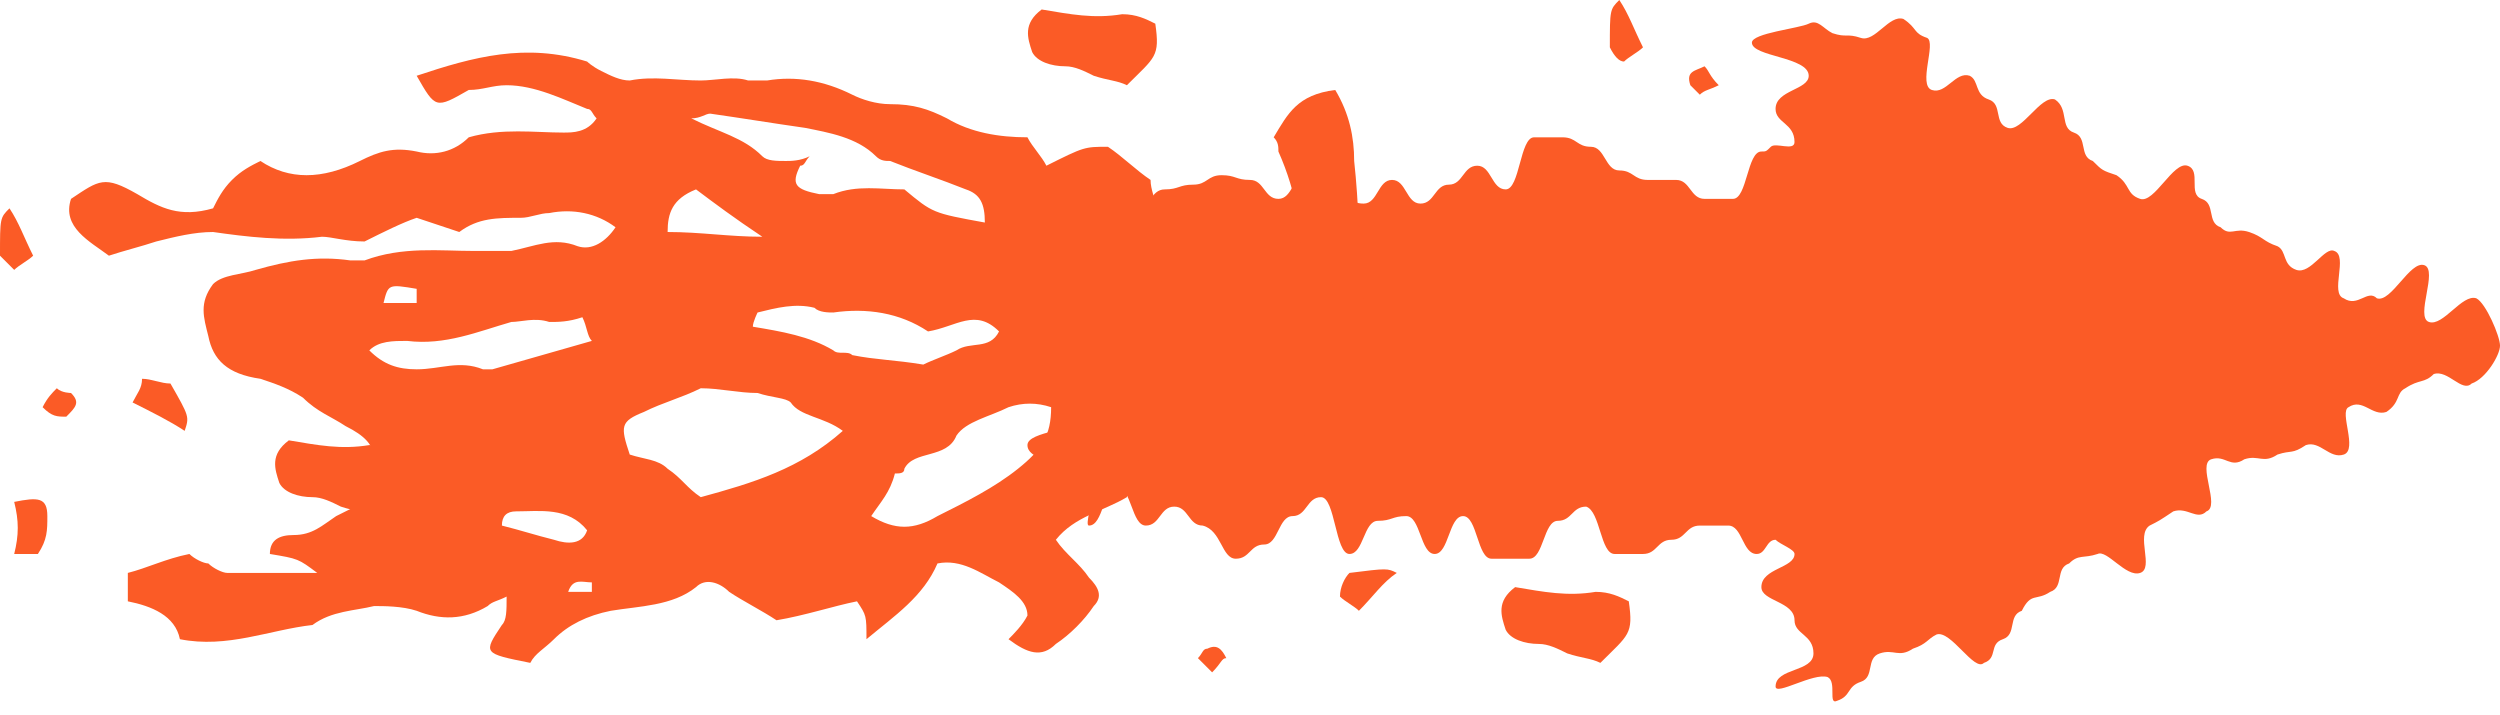 <?xml version="1.0" encoding="utf-8"?>
<!-- Generator: Adobe Illustrator 27.7.0, SVG Export Plug-In . SVG Version: 6.00 Build 0)  -->
<svg version="1.1" id="Layer_1" xmlns="http://www.w3.org/2000/svg" xmlns:xlink="http://www.w3.org/1999/xlink" x="0px" y="0px"
	 viewBox="0 0 52.8 15.1" style="enable-background:new 0 0 52.8 15.1;" xml:space="preserve">
<style type="text/css">
	.st0{fill:#FB5B26;}
</style>
<path class="st0" d="M23,11.1c0.3,0,0.3-0.8,0.6-0.8c0.3,0,0.3,0.8,0.6,0.8c0.3,0,0.3-0.4,0.6-0.4c0.3,0,0.3,0.4,0.6,0.4
	c0.4,0.1,0.4,0.7,0.7,0.7s0.3-0.3,0.6-0.3c0.3,0,0.3-0.6,0.6-0.6c0.3,0,0.3-0.4,0.6-0.4c0.3,0,0.3,1.2,0.6,1.2
	c0.3,0,0.3-0.7,0.6-0.7c0.3,0,0.3-0.1,0.6-0.1c0.3,0,0.3,0.8,0.6,0.8c0.3,0,0.3-0.8,0.6-0.8c0.3,0,0.3,0.9,0.6,0.9
	c0.5,0,0.5,0,0.8,0c0.3,0,0.3-0.8,0.6-0.8c0.3,0,0.3-0.3,0.6-0.3c0.3,0.1,0.3,1,0.6,1s0.3,0,0.6,0c0.3,0,0.3-0.3,0.6-0.3
	c0.3,0,0.3-0.3,0.6-0.3c0.3,0,0.3,0,0.6,0s0.3,0.6,0.6,0.6c0.2,0,0.2-0.3,0.4-0.3c0.1,0.1,0.4,0.2,0.4,0.3c0,0.3-0.7,0.3-0.7,0.7
	c0,0.3,0.7,0.3,0.7,0.7c0,0.3,0.4,0.3,0.4,0.7c0,0.4-0.8,0.3-0.8,0.7c0,0.2,0.8-0.3,1.1-0.2c0.2,0.1,0,0.6,0.2,0.5
	c0.3-0.1,0.2-0.3,0.5-0.4c0.3-0.1,0.1-0.5,0.4-0.6c0.3-0.1,0.4,0.1,0.7-0.1c0.3-0.1,0.3-0.2,0.5-0.3c0.3-0.1,0.8,0.8,1,0.6
	c0.3-0.1,0.1-0.4,0.4-0.5c0.3-0.1,0.1-0.5,0.4-0.6c0.2-0.4,0.3-0.2,0.6-0.4c0.3-0.1,0.1-0.5,0.4-0.6c0.2-0.2,0.3-0.1,0.6-0.2
	c0.2-0.1,0.6,0.5,0.9,0.4c0.3-0.1-0.1-0.8,0.2-1c0.2-0.1,0.2-0.1,0.5-0.3c0.3-0.1,0.5,0.2,0.7,0c0.3-0.1-0.2-1,0.1-1.1
	c0.3-0.1,0.4,0.2,0.7,0c0.3-0.1,0.4,0.1,0.7-0.1c0.3-0.1,0.3,0,0.6-0.2c0.3-0.1,0.5,0.3,0.8,0.2s-0.1-0.9,0.1-1
	c0.3-0.2,0.5,0.2,0.8,0.1c0.3-0.2,0.2-0.4,0.4-0.5c0.3-0.2,0.4-0.1,0.6-0.3c0.3-0.1,0.6,0.4,0.8,0.2c0.3-0.1,0.6-0.6,0.6-0.8
	s-0.3-0.9-0.5-1c-0.3-0.1-0.7,0.6-1,0.5c-0.3-0.1,0.2-1.1-0.1-1.2c-0.3-0.1-0.7,0.8-1,0.7c-0.2-0.2-0.4,0.2-0.7,0
	c-0.3-0.1,0.1-0.9-0.2-1c-0.2-0.1-0.5,0.5-0.8,0.4c-0.3-0.1-0.2-0.4-0.4-0.5c-0.3-0.1-0.3-0.2-0.6-0.3c-0.3-0.1-0.4,0.1-0.6-0.1
	c-0.3-0.1-0.1-0.5-0.4-0.6c-0.3-0.1,0-0.6-0.3-0.7c-0.3-0.1-0.7,0.8-1,0.7c-0.3-0.1-0.2-0.3-0.5-0.5c-0.3-0.1-0.3-0.1-0.5-0.3
	c-0.3-0.1-0.1-0.5-0.4-0.6s-0.1-0.5-0.4-0.7c-0.3-0.1-0.7,0.7-1,0.6c-0.3-0.1-0.1-0.5-0.4-0.6s-0.2-0.4-0.4-0.5
	c-0.3-0.1-0.5,0.4-0.8,0.3c-0.3-0.1,0.1-1-0.1-1.1c-0.3-0.1-0.2-0.2-0.5-0.4c-0.3-0.1-0.6,0.5-0.9,0.4s-0.3,0-0.6-0.1
	c-0.2-0.1-0.3-0.3-0.5-0.2S37,0.7,37,0.9c0,0.3,1.2,0.3,1.2,0.7c0,0.3-0.7,0.3-0.7,0.7c0,0.3,0.4,0.3,0.4,0.7c0,0.2-0.4,0-0.5,0.1
	c-0.1,0.1-0.1,0.1-0.2,0.1c-0.3,0-0.3,1-0.6,1c-0.3,0-0.3,0-0.6,0c-0.3,0-0.3-0.4-0.6-0.4c-0.3,0-0.3,0-0.6,0s-0.3-0.2-0.6-0.2
	c-0.3,0-0.3-0.5-0.6-0.5c-0.3,0-0.3-0.2-0.6-0.2c-0.3,0-0.3,0-0.6,0S32.1,4,31.8,4c-0.3,0-0.3-0.5-0.6-0.5c-0.3,0-0.3,0.4-0.6,0.4
	c-0.3,0-0.3,0.4-0.6,0.4c-0.3,0-0.3-0.5-0.6-0.5c-0.3,0-0.3,0.5-0.6,0.5c-0.3,0-0.3-0.2-0.6-0.2c-0.3,0-0.3-0.4-0.6-0.4
	c-0.3,0-0.3,0.5-0.6,0.5c-0.3,0-0.3-0.4-0.6-0.4c-0.3,0-0.3-0.1-0.6-0.1c-0.3,0-0.3,0.2-0.6,0.2c-0.3,0-0.3,0.1-0.6,0.1
	c-0.3,0-0.3,0.4-0.6,0.4c-0.3,0-0.3-1.1-0.6-1.1c-0.2,0-0.5,0.4-0.6,0.5s-0.2,0.4-0.2,0.6c0,0.3-0.4,0.3-0.4,0.6s0.4,0.3,0.4,0.6
	s-0.3,0.3-0.3,0.6s0.2,0.3,0.2,0.6s0.9,0.3,0.9,0.6c0,0.3-0.7,0.3-0.7,0.6s0.2,0.3,0.2,0.6c-0.3-0.1-0.1-0.1-0.1,0.2
	s-1.1,0.3-1.1,0.6s0.6,0.3,0.6,0.6c0,0.3,0.3,0.3,0.3,0.6c0,0.2,0.3-0.2,0.4-0.1C23.1,10.6,22.9,11.1,23,11.1z"/>
<path class="st0" d="M8.8,1.6c1.2-0.4,2.3-0.7,3.6-0.3c0,0,0.1,0.1,0.3,0.2c0.2,0.1,0.4,0.2,0.6,0.2c0.5-0.1,1,0,1.5,0
	c0.3,0,0.7-0.1,1,0c0.1,0,0.3,0,0.4,0c0.6-0.1,1.2,0,1.8,0.3c0.2,0.1,0.5,0.2,0.8,0.2c0.5,0,0.8,0.1,1.2,0.3
	c0.5,0.3,1.1,0.4,1.7,0.4c0.1,0.2,0.3,0.4,0.4,0.6c0.8-0.4,0.8-0.4,1.3-0.4c0.3,0.2,0.6,0.5,0.9,0.7c0,0.4,0.4,0.9,0.1,1.5
	c0,0.1,0,0.1,0,0.2c0.3,0.7,0.1,1.4,0.1,2.1c0,0.3,0.1,0.6,0.1,0.9c0.1,0.3,0,0.6-0.2,0.8c-0.5,0.6-0.5,0.6-0.6,1.2
	c-0.5,0.3-1.1,0.4-1.5,0.9c0.2,0.3,0.5,0.5,0.7,0.8c0.2,0.2,0.3,0.4,0.1,0.6c-0.2,0.3-0.5,0.6-0.8,0.8c-0.3,0.3-0.6,0.2-1-0.1
	c0.1-0.1,0.3-0.3,0.4-0.5c0-0.3-0.3-0.5-0.6-0.7c-0.4-0.2-0.8-0.5-1.3-0.4c-0.3,0.7-0.9,1.1-1.5,1.6c0-0.5,0-0.5-0.2-0.8
	c-0.5,0.1-1.1,0.3-1.7,0.4c-0.3-0.2-0.7-0.4-1-0.6c-0.2-0.2-0.5-0.3-0.7-0.1c-0.5,0.4-1.2,0.4-1.8,0.5c-0.5,0.1-0.9,0.3-1.2,0.6
	c-0.2,0.2-0.4,0.3-0.5,0.5c-1-0.2-1-0.2-0.6-0.8c0.1-0.1,0.1-0.3,0.1-0.6c-0.2,0.1-0.3,0.1-0.4,0.2c-0.5,0.3-1,0.3-1.5,0.1
	c-0.3-0.1-0.7-0.1-0.9-0.1c-0.4,0.1-0.9,0.1-1.3,0.4c-0.9,0.1-1.8,0.5-2.8,0.3c-0.1-0.5-0.6-0.7-1.1-0.8c0-0.2,0-0.4,0-0.6
	C3.1,12,3.5,11.8,4,11.7c0.1,0.1,0.3,0.2,0.4,0.2c0.1,0.1,0.3,0.2,0.4,0.2c0.6,0,1.2,0,1.9,0c-0.4-0.3-0.4-0.3-1-0.4
	c0-0.3,0.2-0.4,0.5-0.4c0.4,0,0.6-0.2,0.9-0.4c0.2-0.1,0.4-0.2,0.6-0.3c0.1-0.4,0.1-0.6,0.2-0.9c0-0.3-0.2-0.5-0.6-0.7
	C7,8.8,6.7,8.7,6.4,8.4C6.1,8.2,5.8,8.1,5.5,8c-0.7-0.1-1-0.4-1.1-0.9C4.3,6.7,4.2,6.4,4.5,6c0.2-0.2,0.6-0.2,0.9-0.3
	c0.7-0.2,1.3-0.3,2-0.2c0.1,0,0.2,0,0.3,0C8.5,5.2,9.3,5.3,10,5.3c0.3,0,0.6,0,0.8,0c0.5-0.1,0.9-0.3,1.4-0.1
	c0.3,0.1,0.6-0.1,0.8-0.4c-0.4-0.3-0.9-0.4-1.4-0.3c-0.2,0-0.4,0.1-0.6,0.1c-0.5,0-0.9,0-1.3,0.3C9.4,4.8,9.1,4.7,8.8,4.6
	C8.5,4.7,8.1,4.9,7.7,5.1C7.3,5.1,7,5,6.8,5C6,5.1,5.2,5,4.5,4.9C4.1,4.9,3.7,5,3.3,5.1C3,5.2,2.6,5.3,2.3,5.4
	c-0.4-0.3-1-0.6-0.8-1.2c0.6-0.4,0.7-0.5,1.4-0.1c0.5,0.3,0.9,0.5,1.6,0.3C4.6,4.2,4.7,4,4.9,3.8c0.2-0.2,0.4-0.3,0.6-0.4
	c0.6,0.4,1.3,0.4,2.1,0C8,3.2,8.3,3.1,8.8,3.2c0.4,0.1,0.8,0,1.1-0.3c0.7-0.2,1.4-0.1,2-0.1c0.2,0,0.5,0,0.7-0.3
	c-0.1-0.1-0.1-0.2-0.2-0.2c-0.5-0.2-1.1-0.5-1.7-0.5c-0.3,0-0.5,0.1-0.8,0.1C9.2,2.3,9.2,2.3,8.8,1.6z M17.8,9.1
	c-0.4-0.3-0.9-0.3-1.1-0.6c-0.1-0.1-0.4-0.1-0.7-0.2c-0.4,0-0.8-0.1-1.2-0.1c-0.4,0.2-0.8,0.3-1.2,0.5c-0.5,0.2-0.5,0.3-0.3,0.9
	c0.3,0.1,0.6,0.1,0.8,0.3c0.3,0.2,0.4,0.4,0.7,0.6C15.9,10.2,16.9,9.9,17.8,9.1z M20.8,4.7c0-0.4-0.1-0.6-0.4-0.7
	c-0.5-0.2-1.1-0.4-1.6-0.6c-0.1,0-0.2,0-0.3-0.1c-0.4-0.4-1-0.5-1.5-0.6c-0.7-0.1-1.3-0.2-2-0.3c-0.1,0-0.2,0.1-0.4,0.1
	c0.6,0.3,1.1,0.4,1.5,0.8c0.1,0.1,0.3,0.1,0.5,0.1c0.1,0,0.3,0,0.5-0.1C17,3.4,17,3.5,16.9,3.5c-0.2,0.4-0.1,0.5,0.4,0.6
	c0.1,0,0.2,0,0.3,0c0.5-0.2,1-0.1,1.5-0.1C19.7,4.5,19.7,4.5,20.8,4.7z M18.4,10.9c0.5,0.3,0.9,0.3,1.4,0c0.6-0.3,1.2-0.6,1.7-1
	c0.5-0.4,0.7-0.7,0.7-1.3c-0.3-0.1-0.6-0.1-0.9,0c-0.4,0.2-0.9,0.3-1.1,0.6c-0.2,0.5-0.9,0.3-1.1,0.7c0,0.1-0.1,0.1-0.2,0.1
	C18.8,10.4,18.6,10.6,18.4,10.9z M15.9,6.9c0.6,0.1,1.2,0.2,1.7,0.5c0.1,0.1,0.3,0,0.4,0.1c0.5,0.1,0.9,0.1,1.5,0.2
	c0.2-0.1,0.5-0.2,0.7-0.3c0.3-0.2,0.7,0,0.9-0.4c-0.5-0.5-0.9-0.1-1.5,0c-0.6-0.4-1.3-0.5-2-0.4c-0.1,0-0.3,0-0.4-0.1
	c-0.4-0.1-0.8,0-1.2,0.1C16,6.6,15.9,6.8,15.9,6.9z M12.3,6.7c-0.3,0.1-0.5,0.1-0.7,0.1c-0.3-0.1-0.6,0-0.8,0
	C10.1,7,9.4,7.3,8.6,7.2c-0.3,0-0.6,0-0.8,0.2c0.3,0.3,0.6,0.4,1,0.4c0.5,0,0.9-0.2,1.4,0c0.1,0,0.1,0,0.2,0
	c0.7-0.2,1.4-0.4,2.1-0.6C12.4,7.1,12.4,6.9,12.3,6.7z M14.1,4.9c0.7,0,1.3,0.1,2,0.1c-0.6-0.4-1-0.7-1.4-1
	C14.2,4.2,14.1,4.5,14.1,4.9z M12.4,11.2c-0.4-0.5-1-0.4-1.5-0.4c-0.2,0-0.3,0.1-0.3,0.3c0.4,0.1,0.7,0.2,1.1,0.3
	C12,11.5,12.3,11.5,12.4,11.2z M8.8,6.1C8.2,6,8.2,6,8.1,6.4c0.2,0,0.4,0,0.7,0C8.8,6.3,8.8,6.2,8.8,6.1z M12.5,12.5
	c0-0.1,0-0.1,0-0.2c-0.2,0-0.4-0.1-0.5,0.2C12.2,12.5,12.4,12.5,12.5,12.5z"/>
<path class="st0" d="M26.9,2.9c0.3-0.5,0.5-0.9,1.3-1c0.3,0.5,0.4,1,0.4,1.5c0.1,0.9,0.1,1.8,0.2,2.6c0,0.9,0.2,1.9,0.2,2.8
	c0,0.2,0.1,0.3,0.1,0.5c0.1,0.6-0.2,0.8-0.8,0.8c-0.1,0-0.3,0-0.4,0c-0.3-0.3-0.5-0.6-0.3-1c0-0.1,0.1-0.1,0-0.2
	c-0.3-1-0.1-2.1-0.1-3.1c0-0.9-0.1-1.7-0.5-2.6C27,3.1,27,3,26.9,2.9z"/>
<path class="st0" d="M8.5,9.6c0.1,0.7,0,0.7-0.6,1.3c-0.2-0.1-0.4-0.1-0.7-0.2c-0.2-0.1-0.4-0.2-0.6-0.2c-0.3,0-0.6-0.1-0.7-0.3
	C5.8,9.9,5.7,9.6,6.1,9.3c0.6,0.1,1.1,0.2,1.7,0.1C8,9.4,8.3,9.5,8.5,9.6z"/>
<path class="st0" d="M24.4,0.5c0.1,0.7,0,0.7-0.6,1.3c-0.2-0.1-0.4-0.1-0.7-0.2c-0.2-0.1-0.4-0.2-0.6-0.2c-0.3,0-0.6-0.1-0.7-0.3
	c-0.1-0.3-0.2-0.6,0.2-0.9c0.6,0.1,1.1,0.2,1.7,0.1C24,0.3,24.2,0.4,24.4,0.5z"/>
<path class="st0" d="M0.3,11.7c0.2,0,0.3,0,0.5,0C1,11.4,1,11.2,1,10.9c0-0.4-0.2-0.4-0.7-0.3C0.4,11,0.4,11.3,0.3,11.7z"/>
<path class="st0" d="M3.6,8.1C4,8.8,4,8.8,3.9,9.1C3.6,8.9,3.2,8.7,2.8,8.5C2.9,8.3,3,8.2,3,8C3.2,8,3.4,8.1,3.6,8.1z"/>
<path class="st0" d="M0.9,8.6C1,8.4,1.1,8.3,1.2,8.2c0.1,0.1,0.3,0.1,0.3,0.1c0.2,0.2,0.1,0.3-0.1,0.5C1.2,8.8,1.1,8.8,0.9,8.6z"/>
<path class="st0" d="M34,1c0-0.8,0-0.8,0.2-1c0.2,0.3,0.3,0.6,0.5,1c-0.1,0.1-0.3,0.2-0.4,0.3C34.2,1.3,34.1,1.2,34,1z"/>
<path class="st0" d="M0,5.4c0-0.8,0-0.8,0.2-1c0.2,0.3,0.3,0.6,0.5,1C0.6,5.5,0.4,5.6,0.3,5.7C0.2,5.6,0.1,5.5,0,5.4z"/>
<path class="st0" d="M36.3,1.8C36.1,1.9,36,1.9,35.9,2c-0.1-0.1-0.2-0.2-0.2-0.2c-0.1-0.3,0.1-0.3,0.3-0.4
	C36.1,1.5,36.1,1.6,36.3,1.8z"/>
<path class="st0" d="M34.4,12.7c0.1,0.7,0,0.7-0.6,1.3c-0.2-0.1-0.4-0.1-0.7-0.2c-0.2-0.1-0.4-0.2-0.6-0.2c-0.3,0-0.6-0.1-0.7-0.3
	c-0.1-0.3-0.2-0.6,0.2-0.9c0.6,0.1,1.1,0.2,1.7,0.1C34,12.5,34.2,12.6,34.4,12.7z"/>
<path class="st0" d="M28.5,12.1c0.8-0.1,0.8-0.1,1,0c-0.3,0.2-0.5,0.5-0.8,0.8c-0.1-0.1-0.3-0.2-0.4-0.3
	C28.3,12.4,28.4,12.2,28.5,12.1z"/>
<path class="st0" d="M25.6,14.2c-0.1-0.1-0.2-0.2-0.3-0.3c0.1-0.1,0.1-0.2,0.2-0.2c0.2-0.1,0.3,0,0.4,0.2
	C25.8,13.9,25.8,14,25.6,14.2z"/>
</svg>
